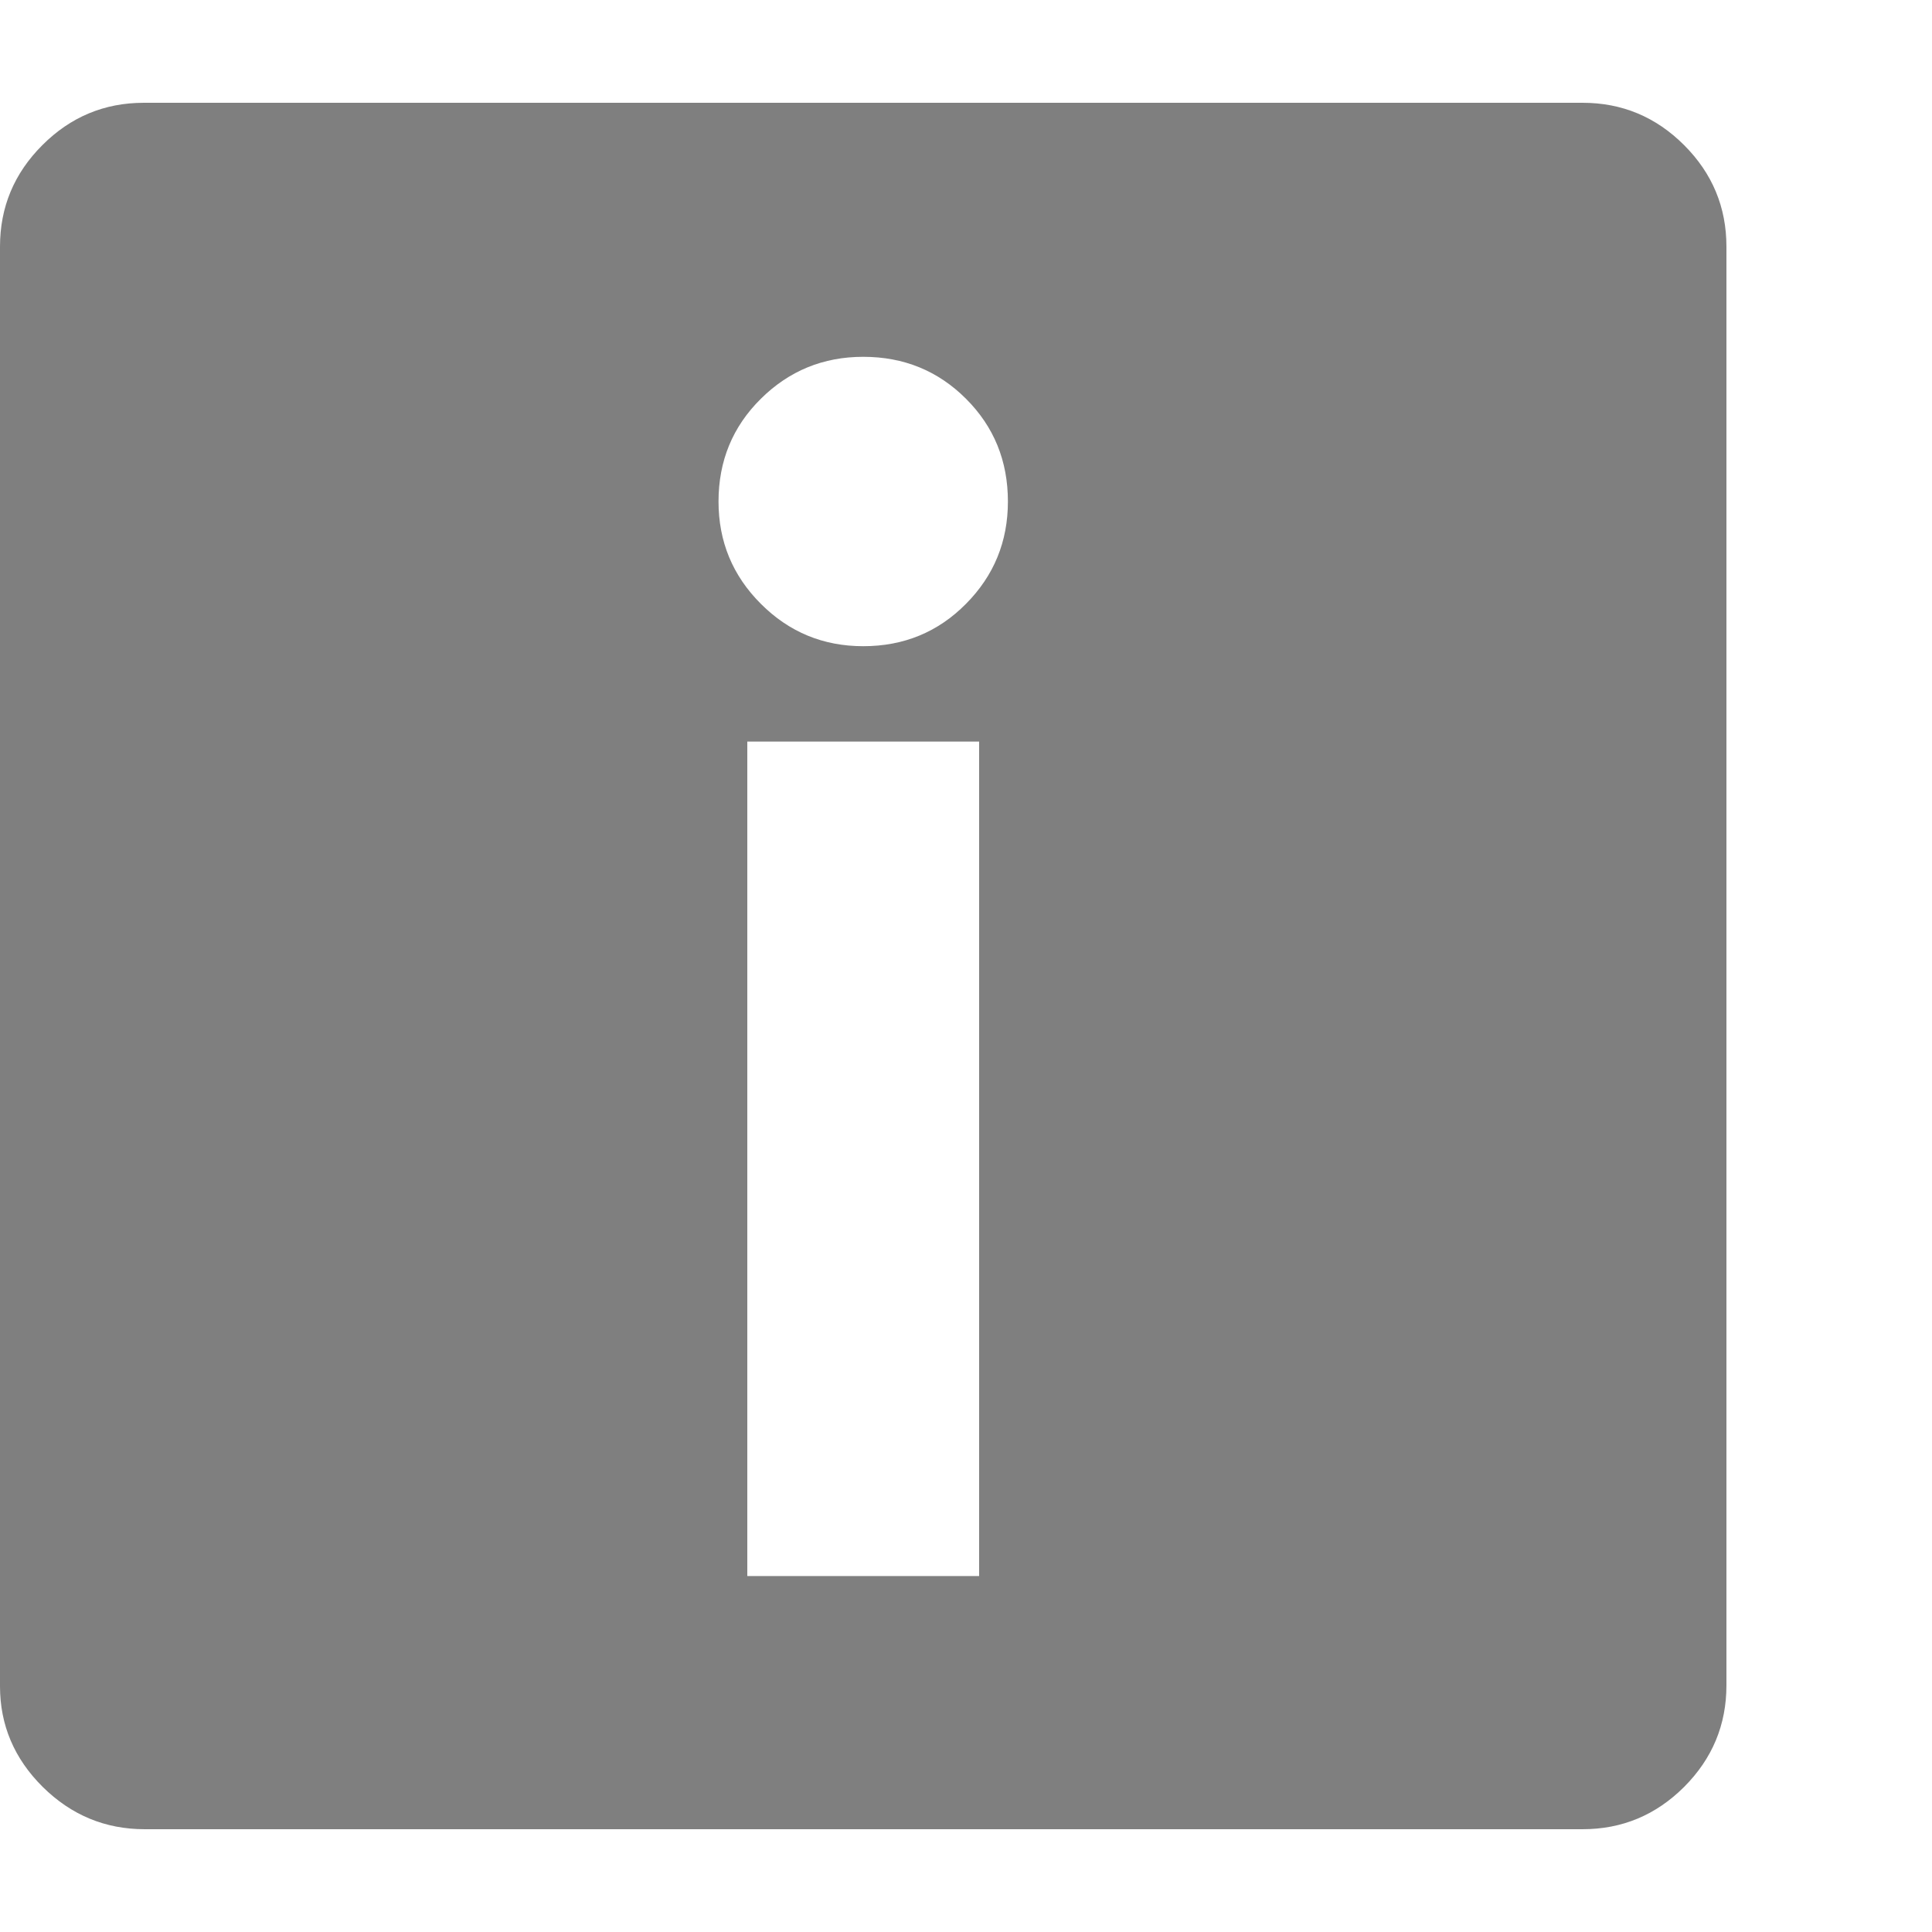 <svg version="1.1" xmlns="http://www.w3.org/2000/svg" style="fill:rgba(0,0,0,1.0)" width="256" height="256" viewBox="0 0 36.719 32.812"><path fill="rgb(127, 127, 127)" d="M14.203 28 L18.609 28 L18.609 12.141 L14.203 12.141 Z M16.406 10.328 C17.177 10.328 17.828 10.06 18.359 9.523 C18.891 8.987 19.156 8.339 19.156 7.578 C19.156 6.807 18.891 6.156 18.359 5.625 C17.828 5.094 17.177 4.828 16.406 4.828 C15.646 4.828 14.997 5.094 14.461 5.625 C13.924 6.156 13.656 6.807 13.656 7.578 C13.656 8.339 13.924 8.987 14.461 9.523 C14.997 10.06 15.646 10.328 16.406 10.328 Z M2.75 32.812 C2 32.812 1.354 32.544 0.812 32.008 C0.271 31.471 0 30.833 0 30.094 L0 2.734 C0 1.984 0.268 1.341 0.805 0.805 C1.341 0.268 1.984 -0 2.734 -0 L30.078 -0 C30.828 -0 31.471 0.268 32.008 0.805 C32.544 1.341 32.812 1.984 32.812 2.734 L32.812 30.078 C32.812 30.828 32.544 31.471 32.008 32.008 C31.471 32.544 30.828 32.812 30.078 32.812 Z M36.719 27.344" /></svg>